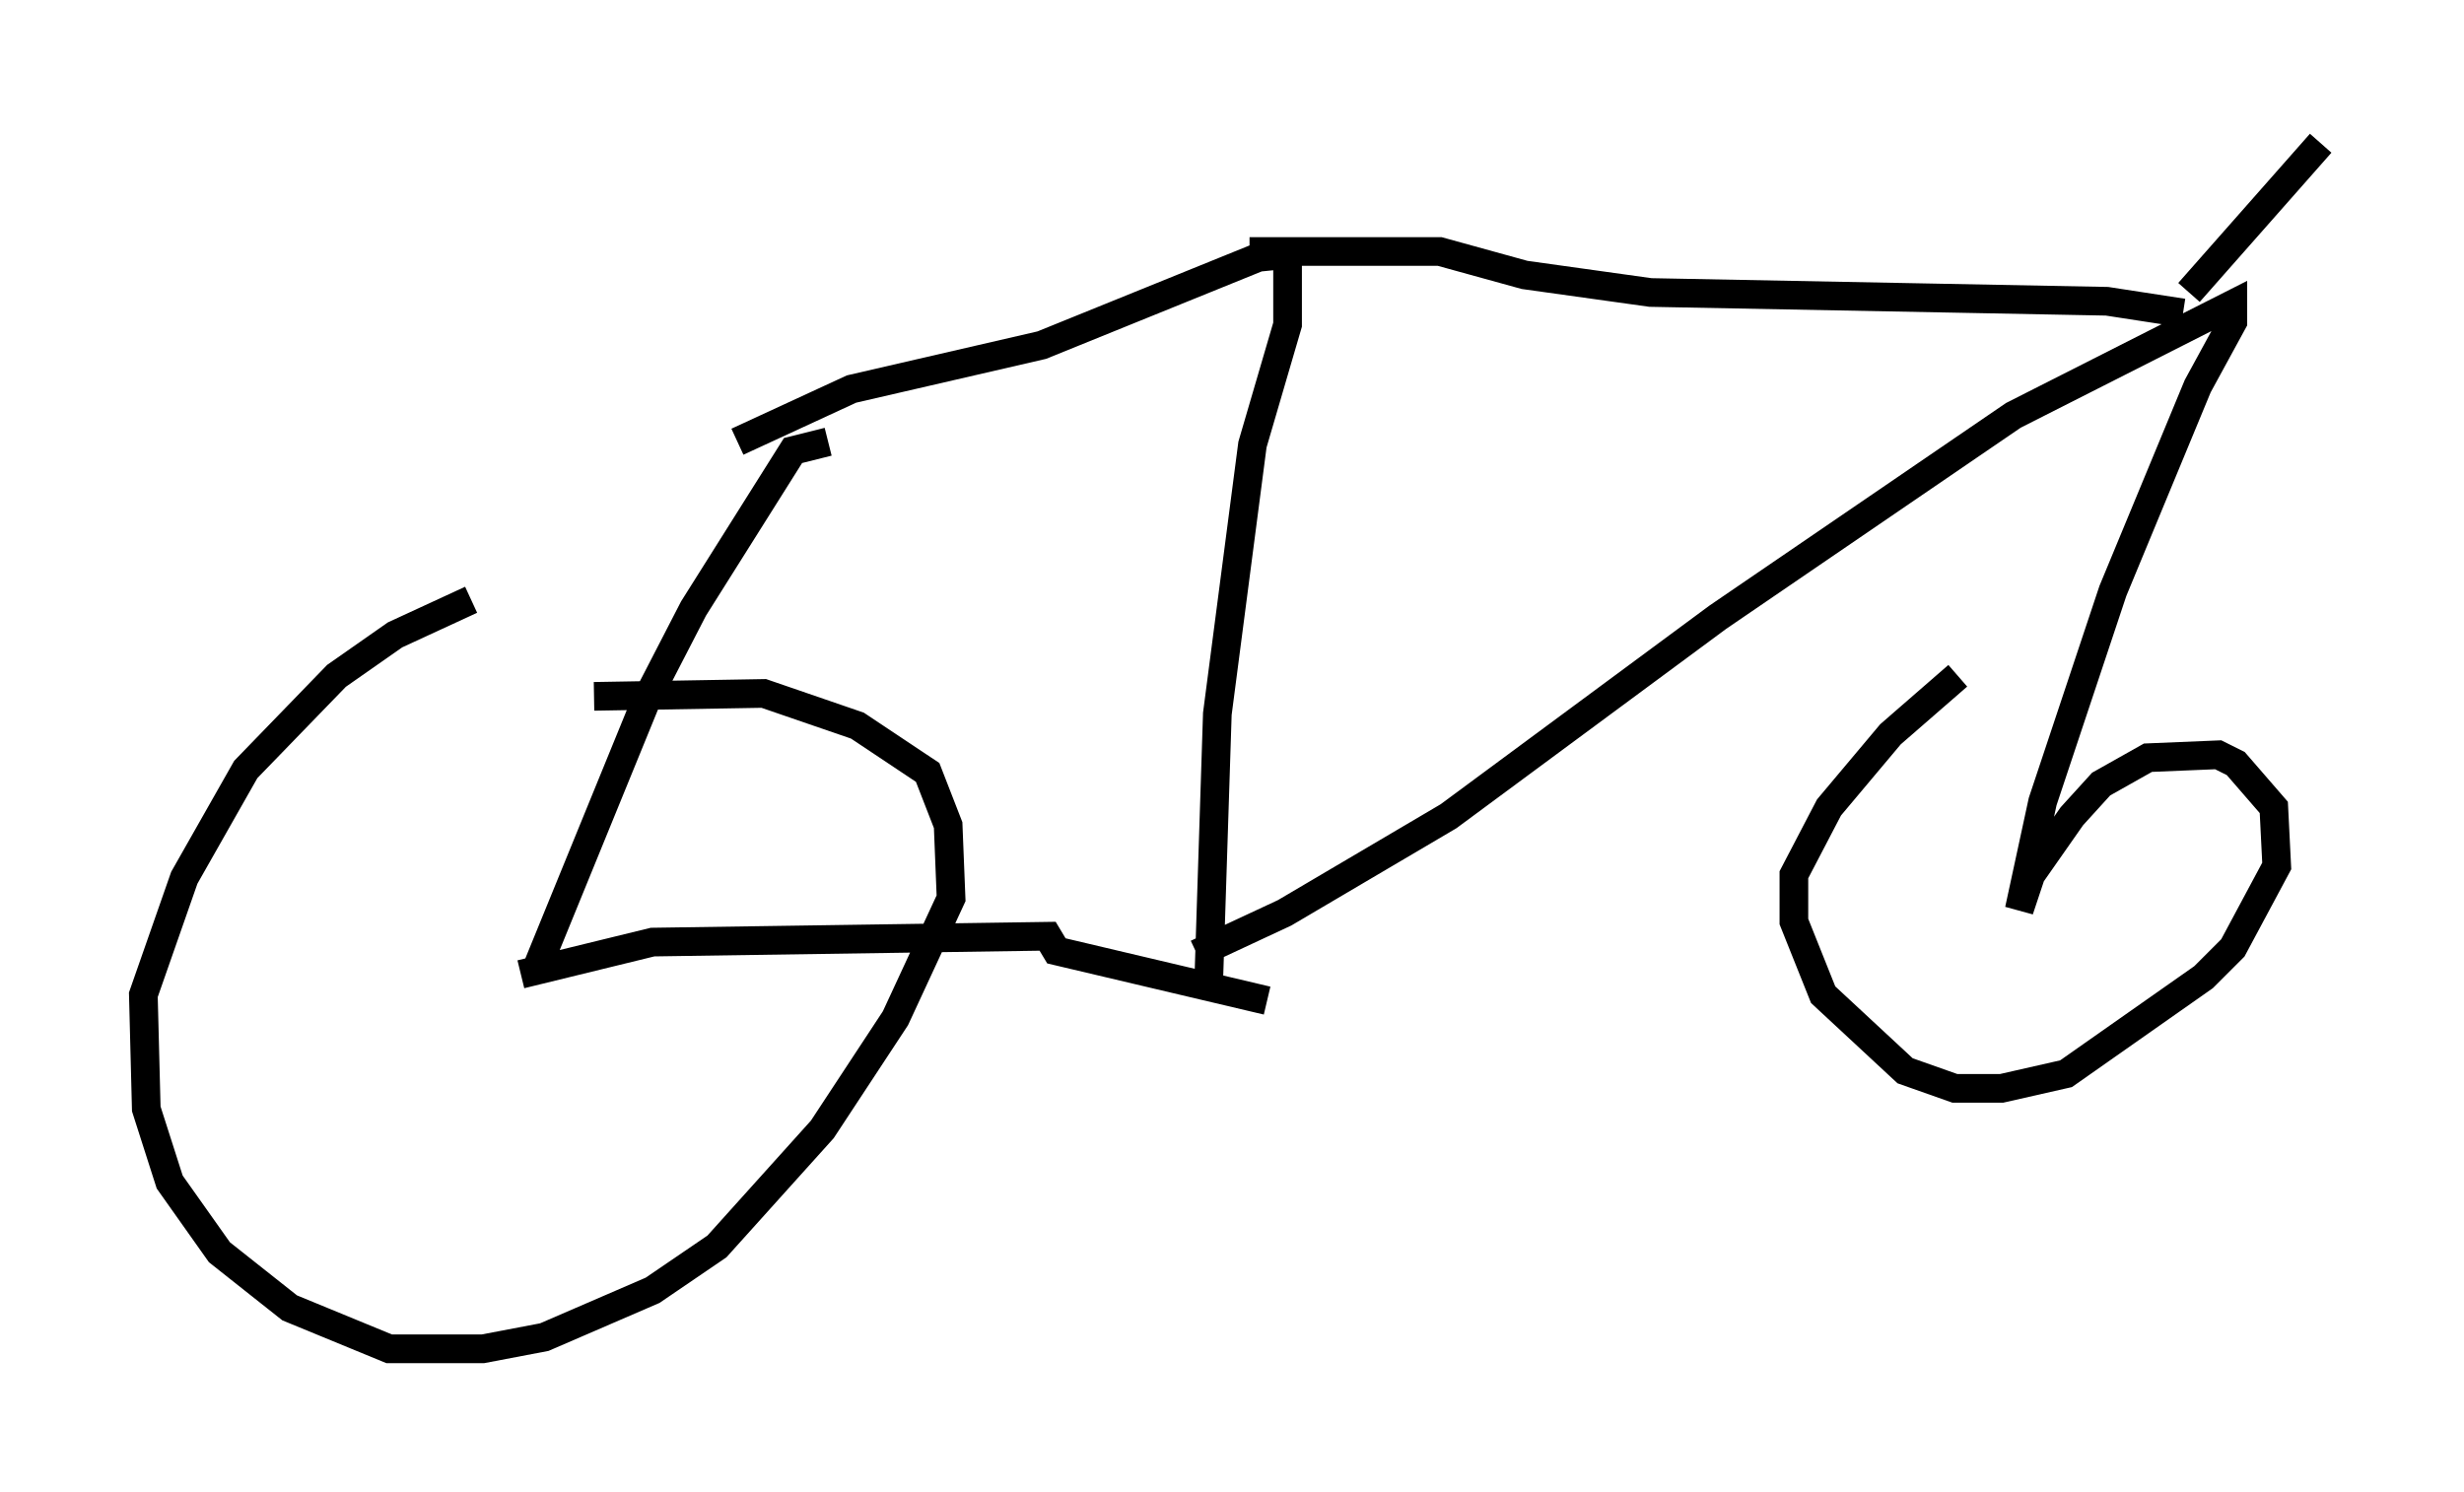 <?xml version="1.0" encoding="utf-8" ?>
<svg baseProfile="full" height="52.059" version="1.1" width="85.951" xmlns="http://www.w3.org/2000/svg" xmlns:ev="http://www.w3.org/2001/xml-events" xmlns:xlink="http://www.w3.org/1999/xlink"><defs /><rect fill="white" height="52.059" width="85.951" x="0" y="0" /><path d="M15.106, 25.519 m5.615, -1.225 l5.921, -0.102 3.267, 1.123 l2.45, 1.633 0.715, 1.838 l0.102, 2.552 -1.94, 4.185 l-2.552, 3.879 -3.675, 4.083 l-2.246, 1.531 -3.777, 1.633 l-2.144, 0.408 -3.267, 0.0 l-3.471, -1.429 -2.45, -1.94 l-1.735, -2.45 -0.817, -2.552 l-0.102, -3.981 1.429, -4.083 l2.144, -3.777 3.165, -3.267 l2.042, -1.429 2.654, -1.225 m2.246, 12.965 l3.879, -9.494 1.633, -3.165 l3.471, -5.513 1.225, -0.306 m-10.719, 18.579 l4.594, -1.123 13.781, -0.204 l0.306, 0.51 7.35, 1.735 m-18.477, -19.498 l3.981, -1.838 6.635, -1.531 l7.554, -3.063 1.021, -0.102 l0.0, 2.45 -1.225, 4.185 l-1.225, 9.392 -0.306, 9.494 m1.429, -25.623 l6.635, 0.0 2.96, 0.817 l4.39, 0.613 15.925, 0.306 l2.654, 0.408 m-34.402, 22.356 l3.063, -1.429 5.717, -3.369 l9.392, -6.942 10.311, -7.044 l7.656, -3.879 0.0, 0.613 l-1.225, 2.246 -2.96, 7.146 l-2.45, 7.35 -0.817, 3.777 l0.408, -1.225 1.429, -2.042 l1.021, -1.123 1.633, -0.919 l2.45, -0.102 0.613, 0.306 l1.327, 1.531 0.102, 2.042 l-1.531, 2.858 -1.021, 1.021 l-4.798, 3.369 -2.246, 0.51 l-1.633, 0.0 -1.735, -0.613 l-2.858, -2.654 -1.021, -2.552 l0.0, -1.633 1.225, -2.348 l2.144, -2.552 2.348, -2.042 m8.065, -13.373 l4.594, -5.206 " fill="none" stroke="black" stroke-width="1" /></svg>